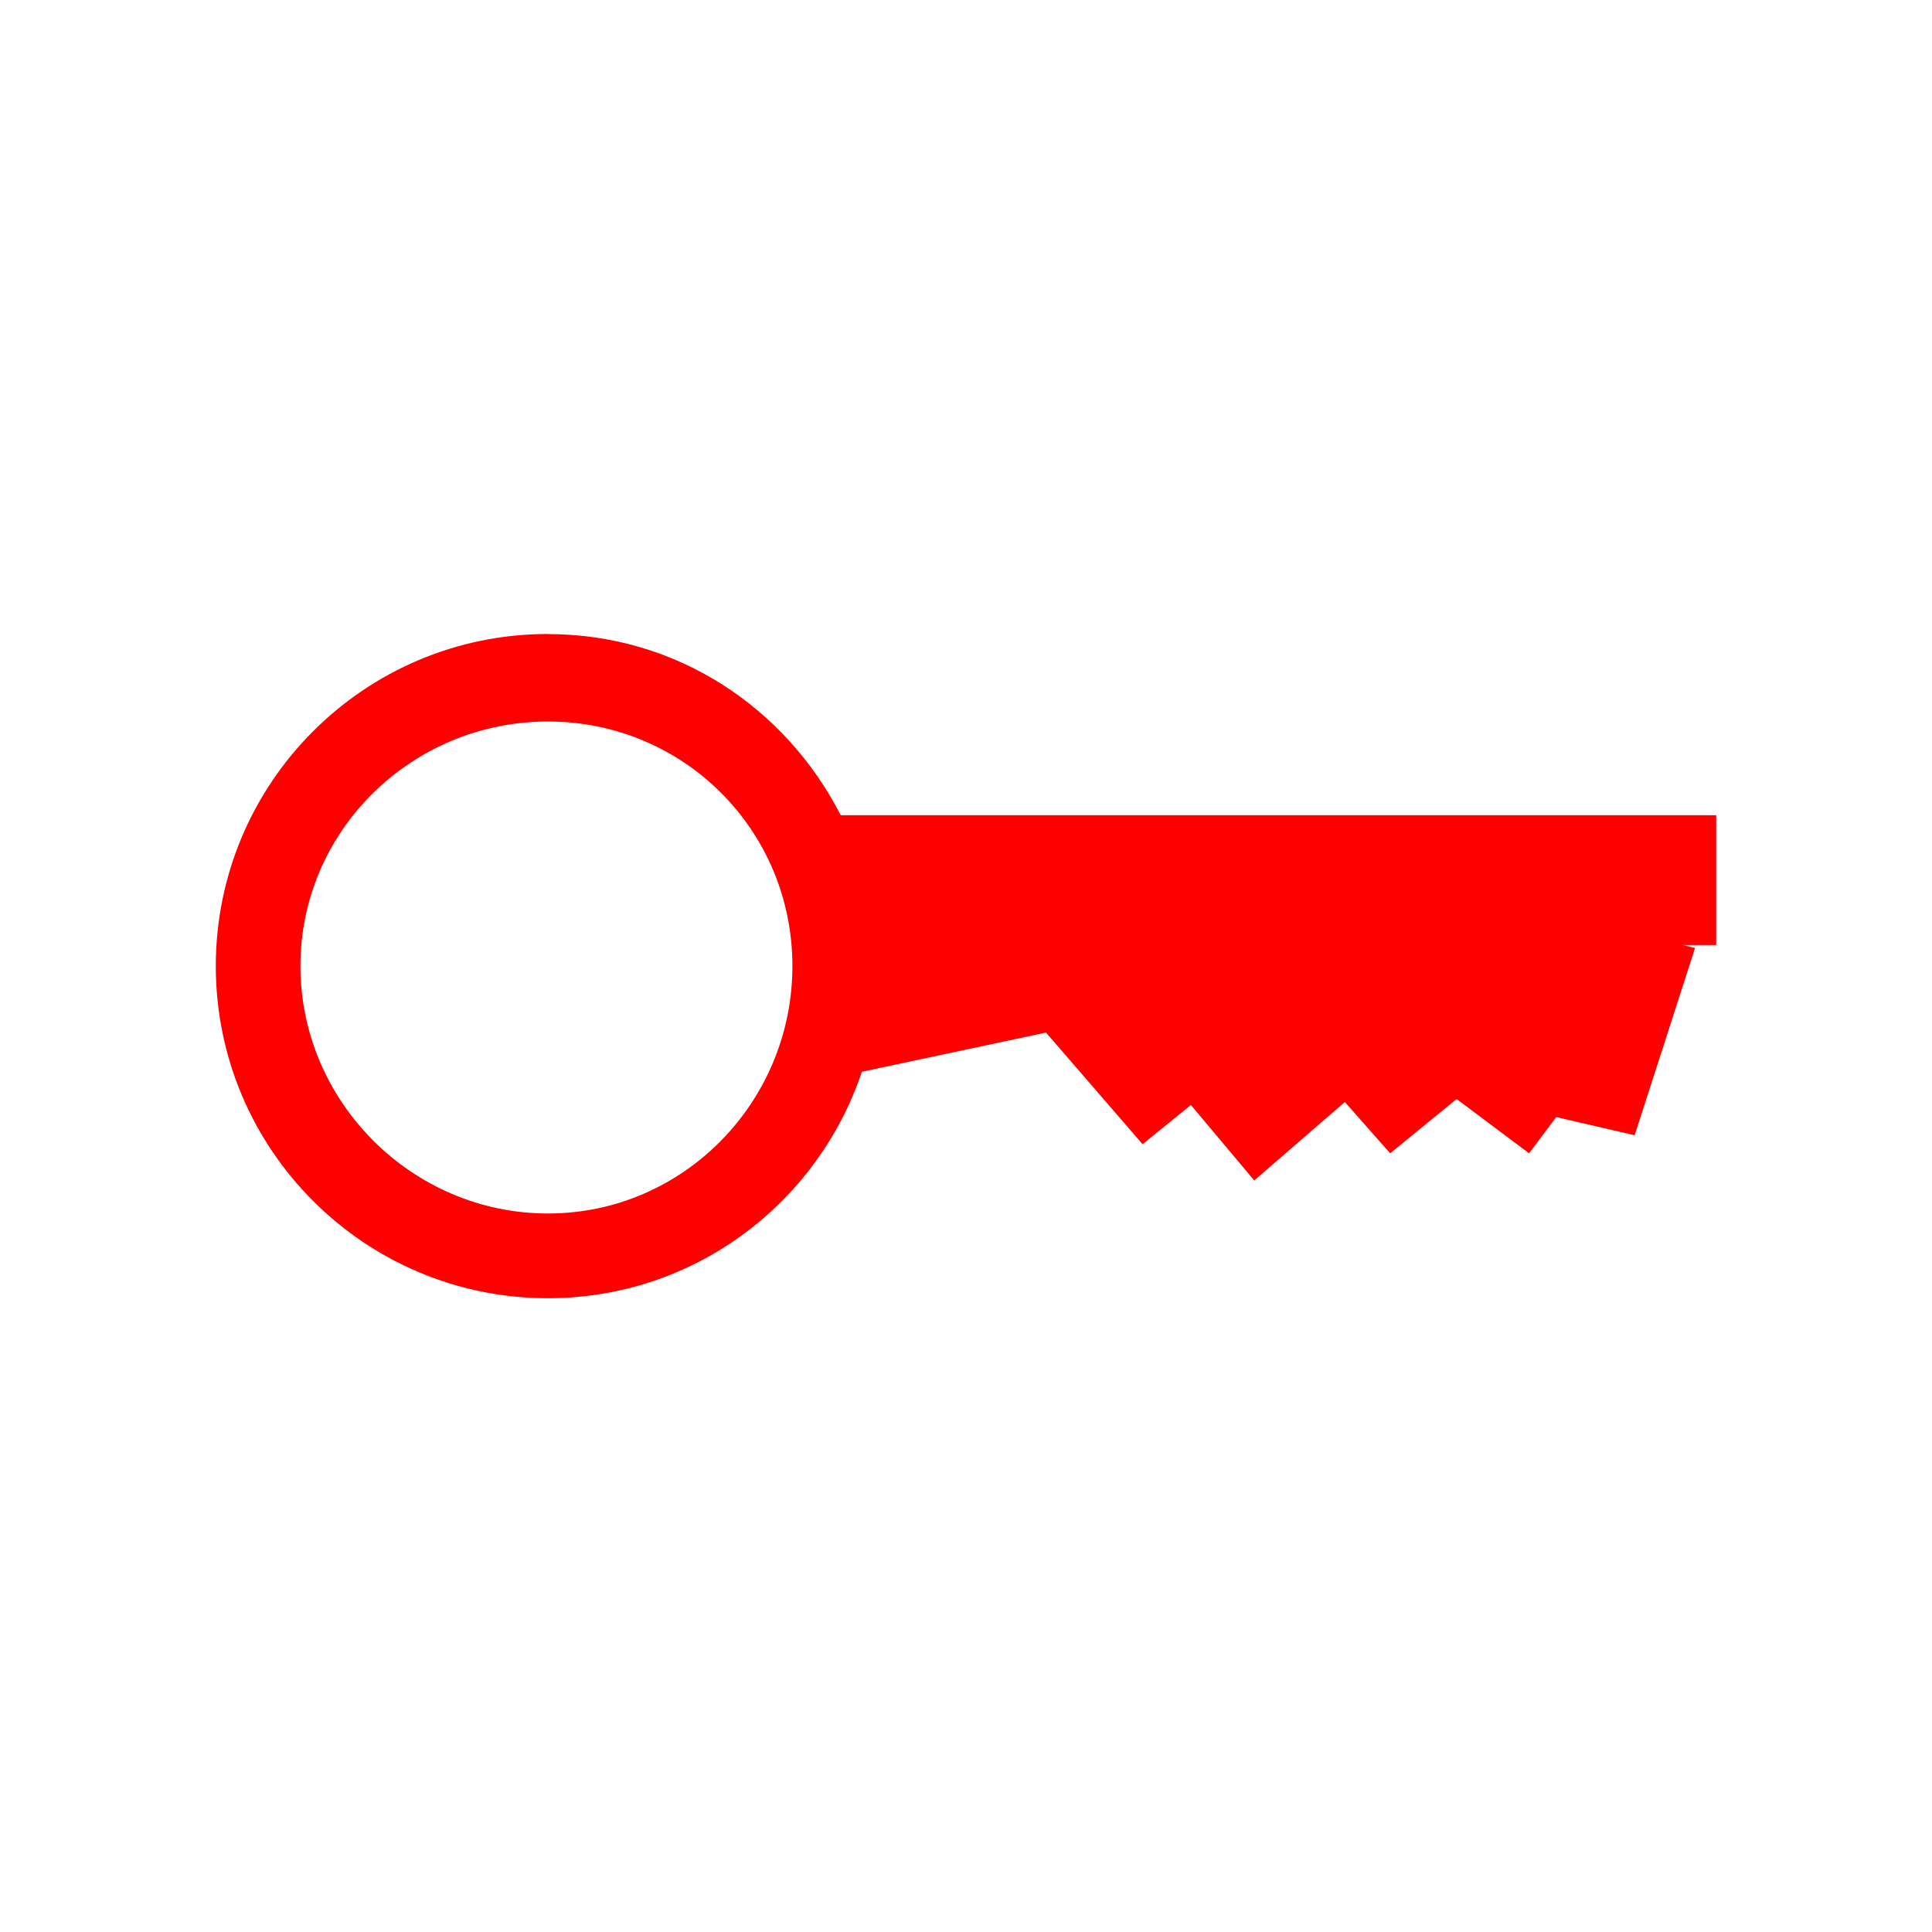 <?xml version="1.0" encoding="UTF-8" standalone="no"?>
<!-- Created with Inkscape (http://www.inkscape.org/) -->

<svg
   xmlns:osb="http://www.openswatchbook.org/uri/2009/osb"
   xmlns:dc="http://purl.org/dc/elements/1.1/"
   xmlns:cc="http://creativecommons.org/ns#"
   xmlns:rdf="http://www.w3.org/1999/02/22-rdf-syntax-ns#"
   xmlns:svg="http://www.w3.org/2000/svg"
   xmlns="http://www.w3.org/2000/svg"
   xmlns:xlink="http://www.w3.org/1999/xlink"
   xmlns:sodipodi="http://sodipodi.sourceforge.net/DTD/sodipodi-0.dtd"
   xmlns:inkscape="http://www.inkscape.org/namespaces/inkscape"
   width="20"
   height="20"
   id="svg2"
   version="1.1"
   inkscape:version="0.48.3.1 r9886"
   sodipodi:docname="login_on.svg">
  <defs
     id="defs4">
    <linearGradient
       id="linearGradient3755"
       osb:paint="solid">
      <stop
         style="stop-color:#ffffff;stop-opacity:1;"
         offset="0"
         id="stop3757" />
    </linearGradient>
    <linearGradient
       inkscape:collect="always"
       xlink:href="#linearGradient3755"
       id="linearGradient3759"
       x1="3.482"
       y1="1042.228"
       x2="16.518"
       y2="1042.228"
       gradientUnits="userSpaceOnUse" />
  </defs>
  <sodipodi:namedview
     id="base"
     pagecolor="#ffffff"
     bordercolor="#666666"
     borderopacity="1.0"
     inkscape:pageopacity="0.0"
     inkscape:pageshadow="2"
     inkscape:zoom="11.2"
     inkscape:cx="6.3915819"
     inkscape:cy="5.6696429"
     inkscape:document-units="px"
     inkscape:current-layer="layer1"
     showgrid="false"
     inkscape:window-width="1022"
     inkscape:window-height="578"
     inkscape:window-x="0"
     inkscape:window-y="20"
     inkscape:window-maximized="0" />
  <g
     inkscape:label="Ebene 1"
     inkscape:groupmode="layer"
     id="layer1"
     transform="translate(0,-1032.362)">
    <path
       style="fill:#ff0000;fill-opacity:1;fill-rule:nonzero;stroke:none"
       d="m 5.672,1038.925 c -1.898,0 -3.438,1.539 -3.438,3.438 0,1.898 1.539,3.438 3.438,3.438 1.515,0 2.793,-0.983 3.25,-2.344 l 1.906,-0.406 1,1.156 0.5,-0.406 0.656,0.781 0.938,-0.812 0.469,0.531 0.688,-0.562 0.75,0.562 0.281,-0.375 0.812,0.188 0.625,-1.938 -0.125,-0.031 0.344,0 0,-1.344 -2,0 -3.219,0 -3.844,0 c -0.569,-1.112 -1.696,-1.875 -3.031,-1.875 z m 0,0.906 c 1.405,0 2.531,1.126 2.531,2.531 0,1.405 -1.126,2.562 -2.531,2.562 -1.405,0 -2.562,-1.157 -2.562,-2.562 0,-1.405 1.157,-2.531 2.562,-2.531 z"
       id="path5910"
       inkscape:connector-curvature="0" />
  </g>
</svg>

